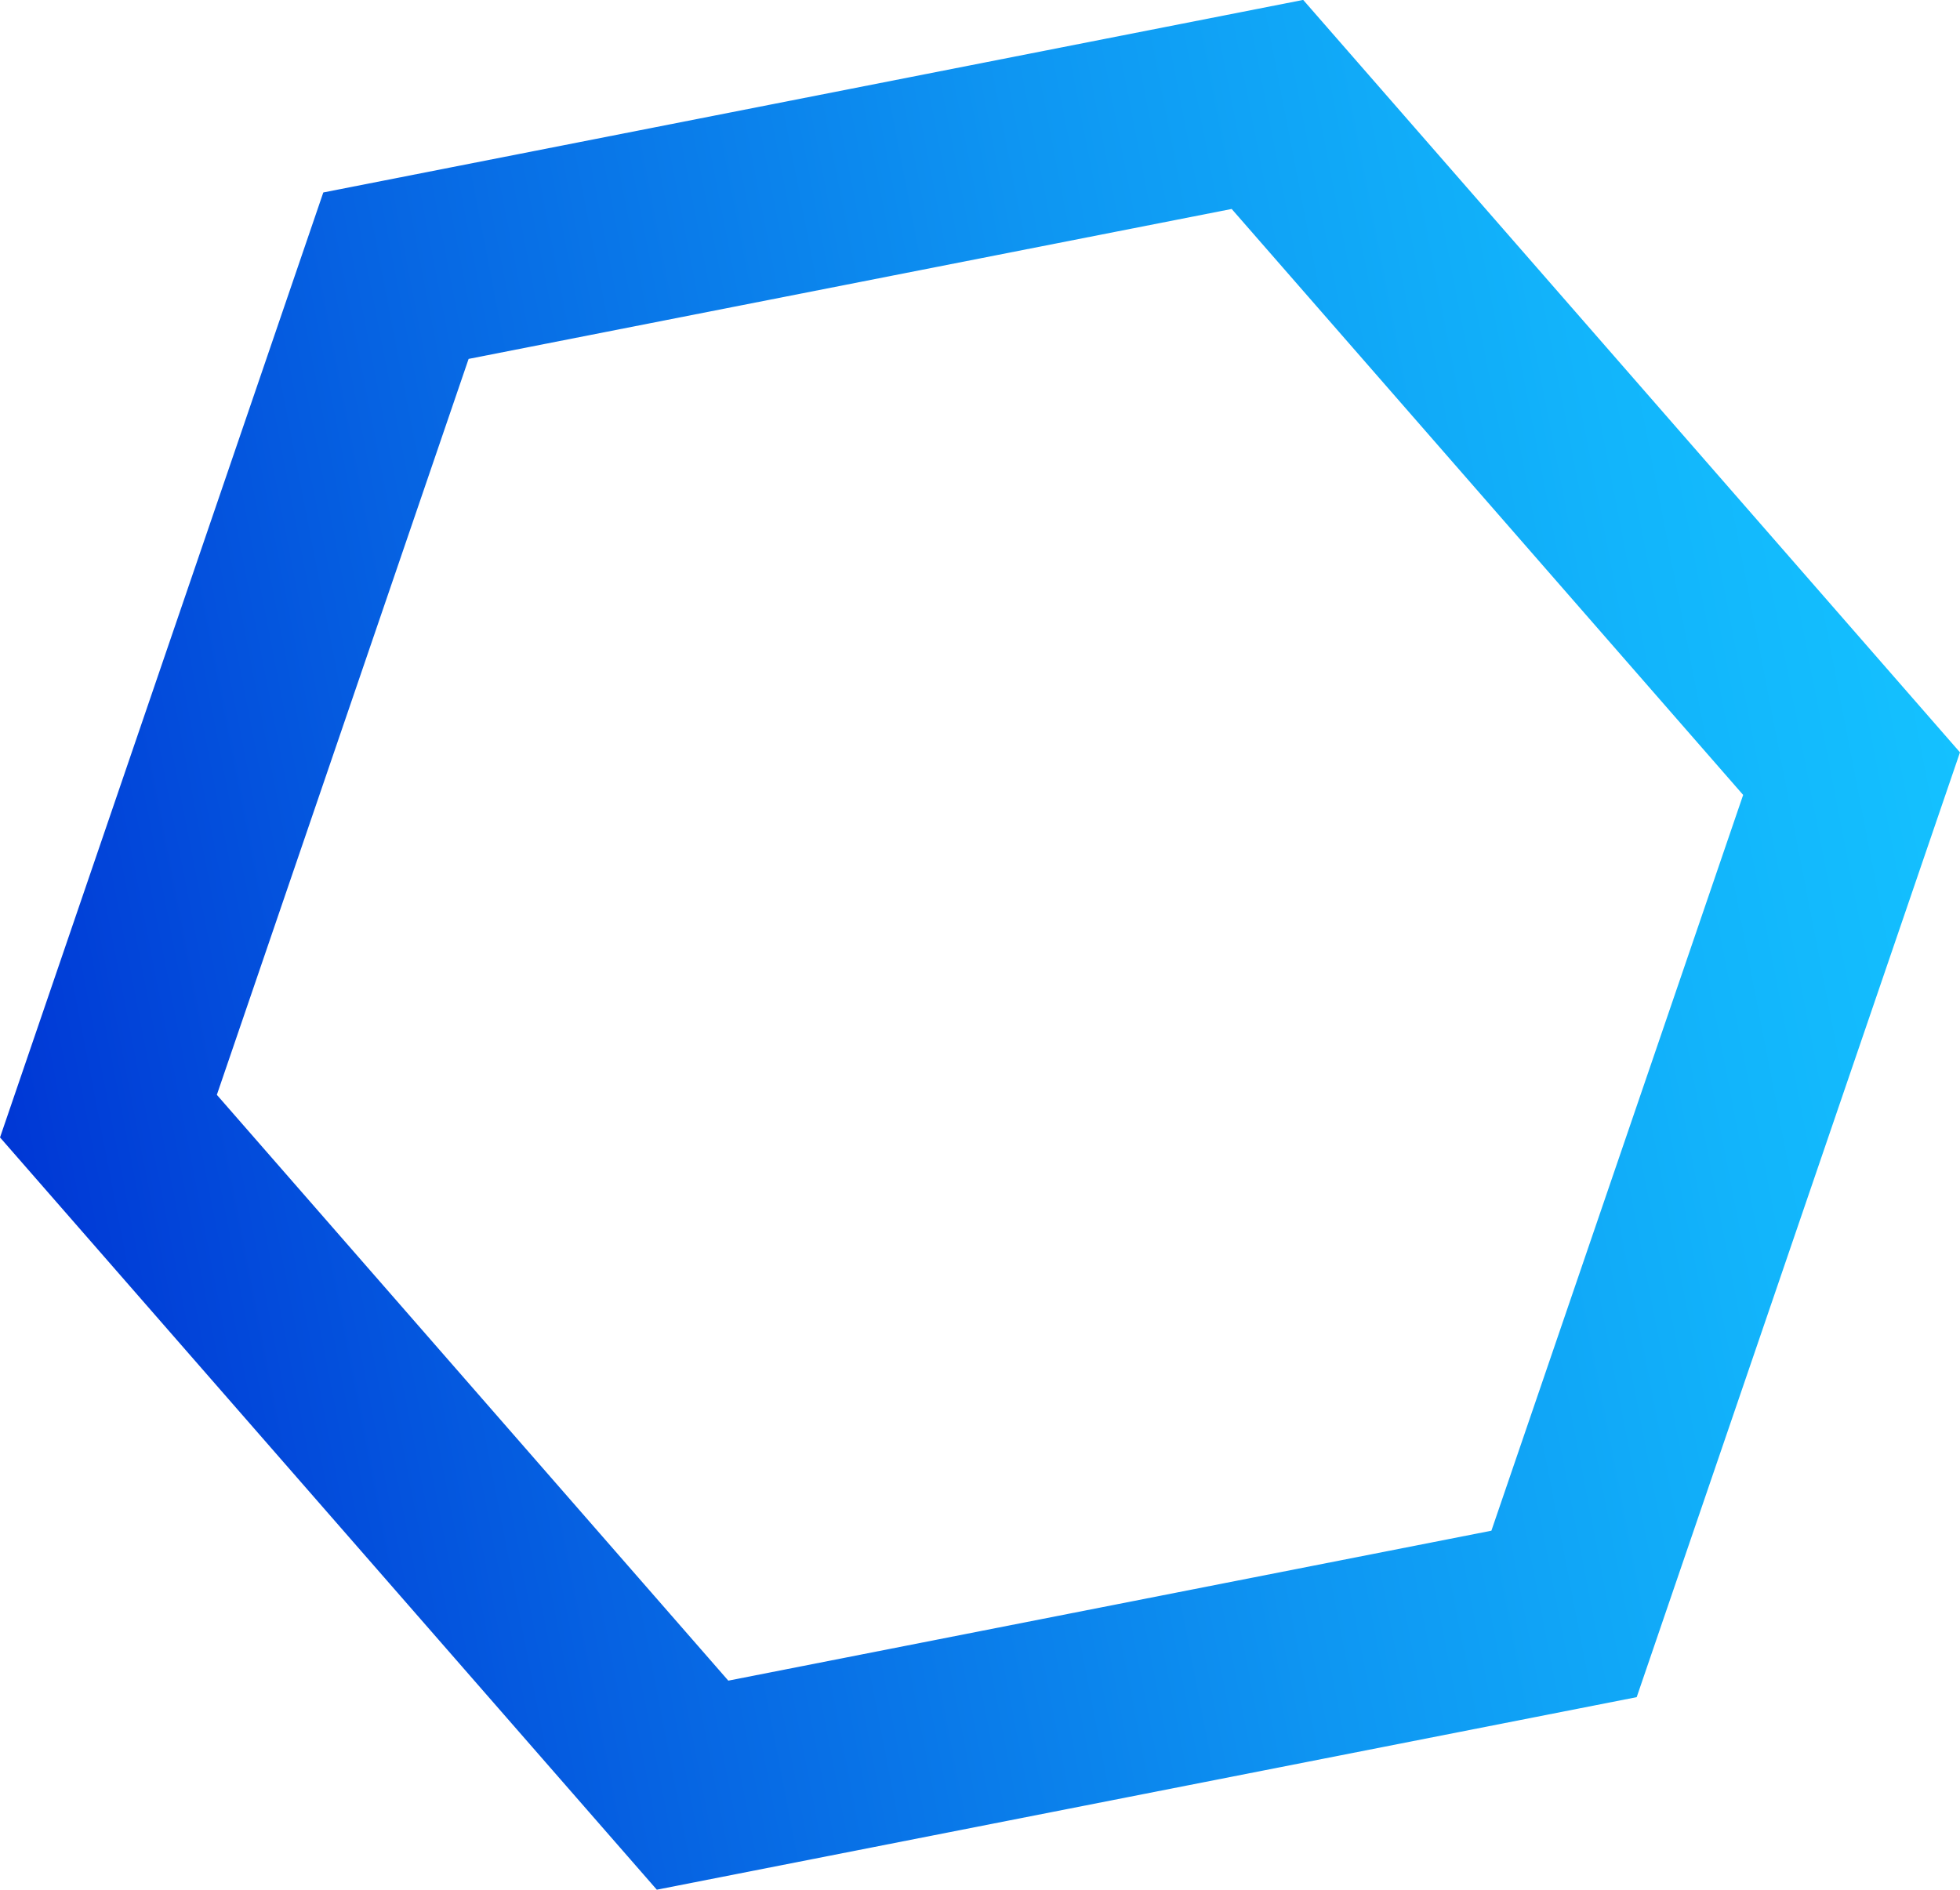 <svg xmlns="http://www.w3.org/2000/svg" xmlns:xlink="http://www.w3.org/1999/xlink" viewBox="0 0 122.91 118.52"><defs><style>.cls-1{fill:none;stroke-miterlimit:10;stroke-width:12px;stroke:url(#linear-gradient);}</style><linearGradient id="linear-gradient" x1="-5.81" y1="59.46" x2="119.45" y2="59.46" gradientTransform="matrix(-0.98, 0.19, 0.19, 0.98, 105.74, -10.04)" gradientUnits="userSpaceOnUse"><stop offset="0" stop-color="#14c1ff"/><stop offset="0.14" stop-color="#12b5fb"/><stop offset="0.4" stop-color="#0e96f2"/><stop offset="0.74" stop-color="#0663e2"/><stop offset="1" stop-color="#0037d5"/></linearGradient></defs><title>radial_big</title><g id="Layer_2" data-name="Layer 2"><g id="Layer_1-2" data-name="Layer 1"><polygon class="cls-1" points="24.83 17.29 79.48 6.55 116.11 48.52 98.08 101.22 43.43 111.96 6.8 70 24.83 17.29"/></g></g></svg>